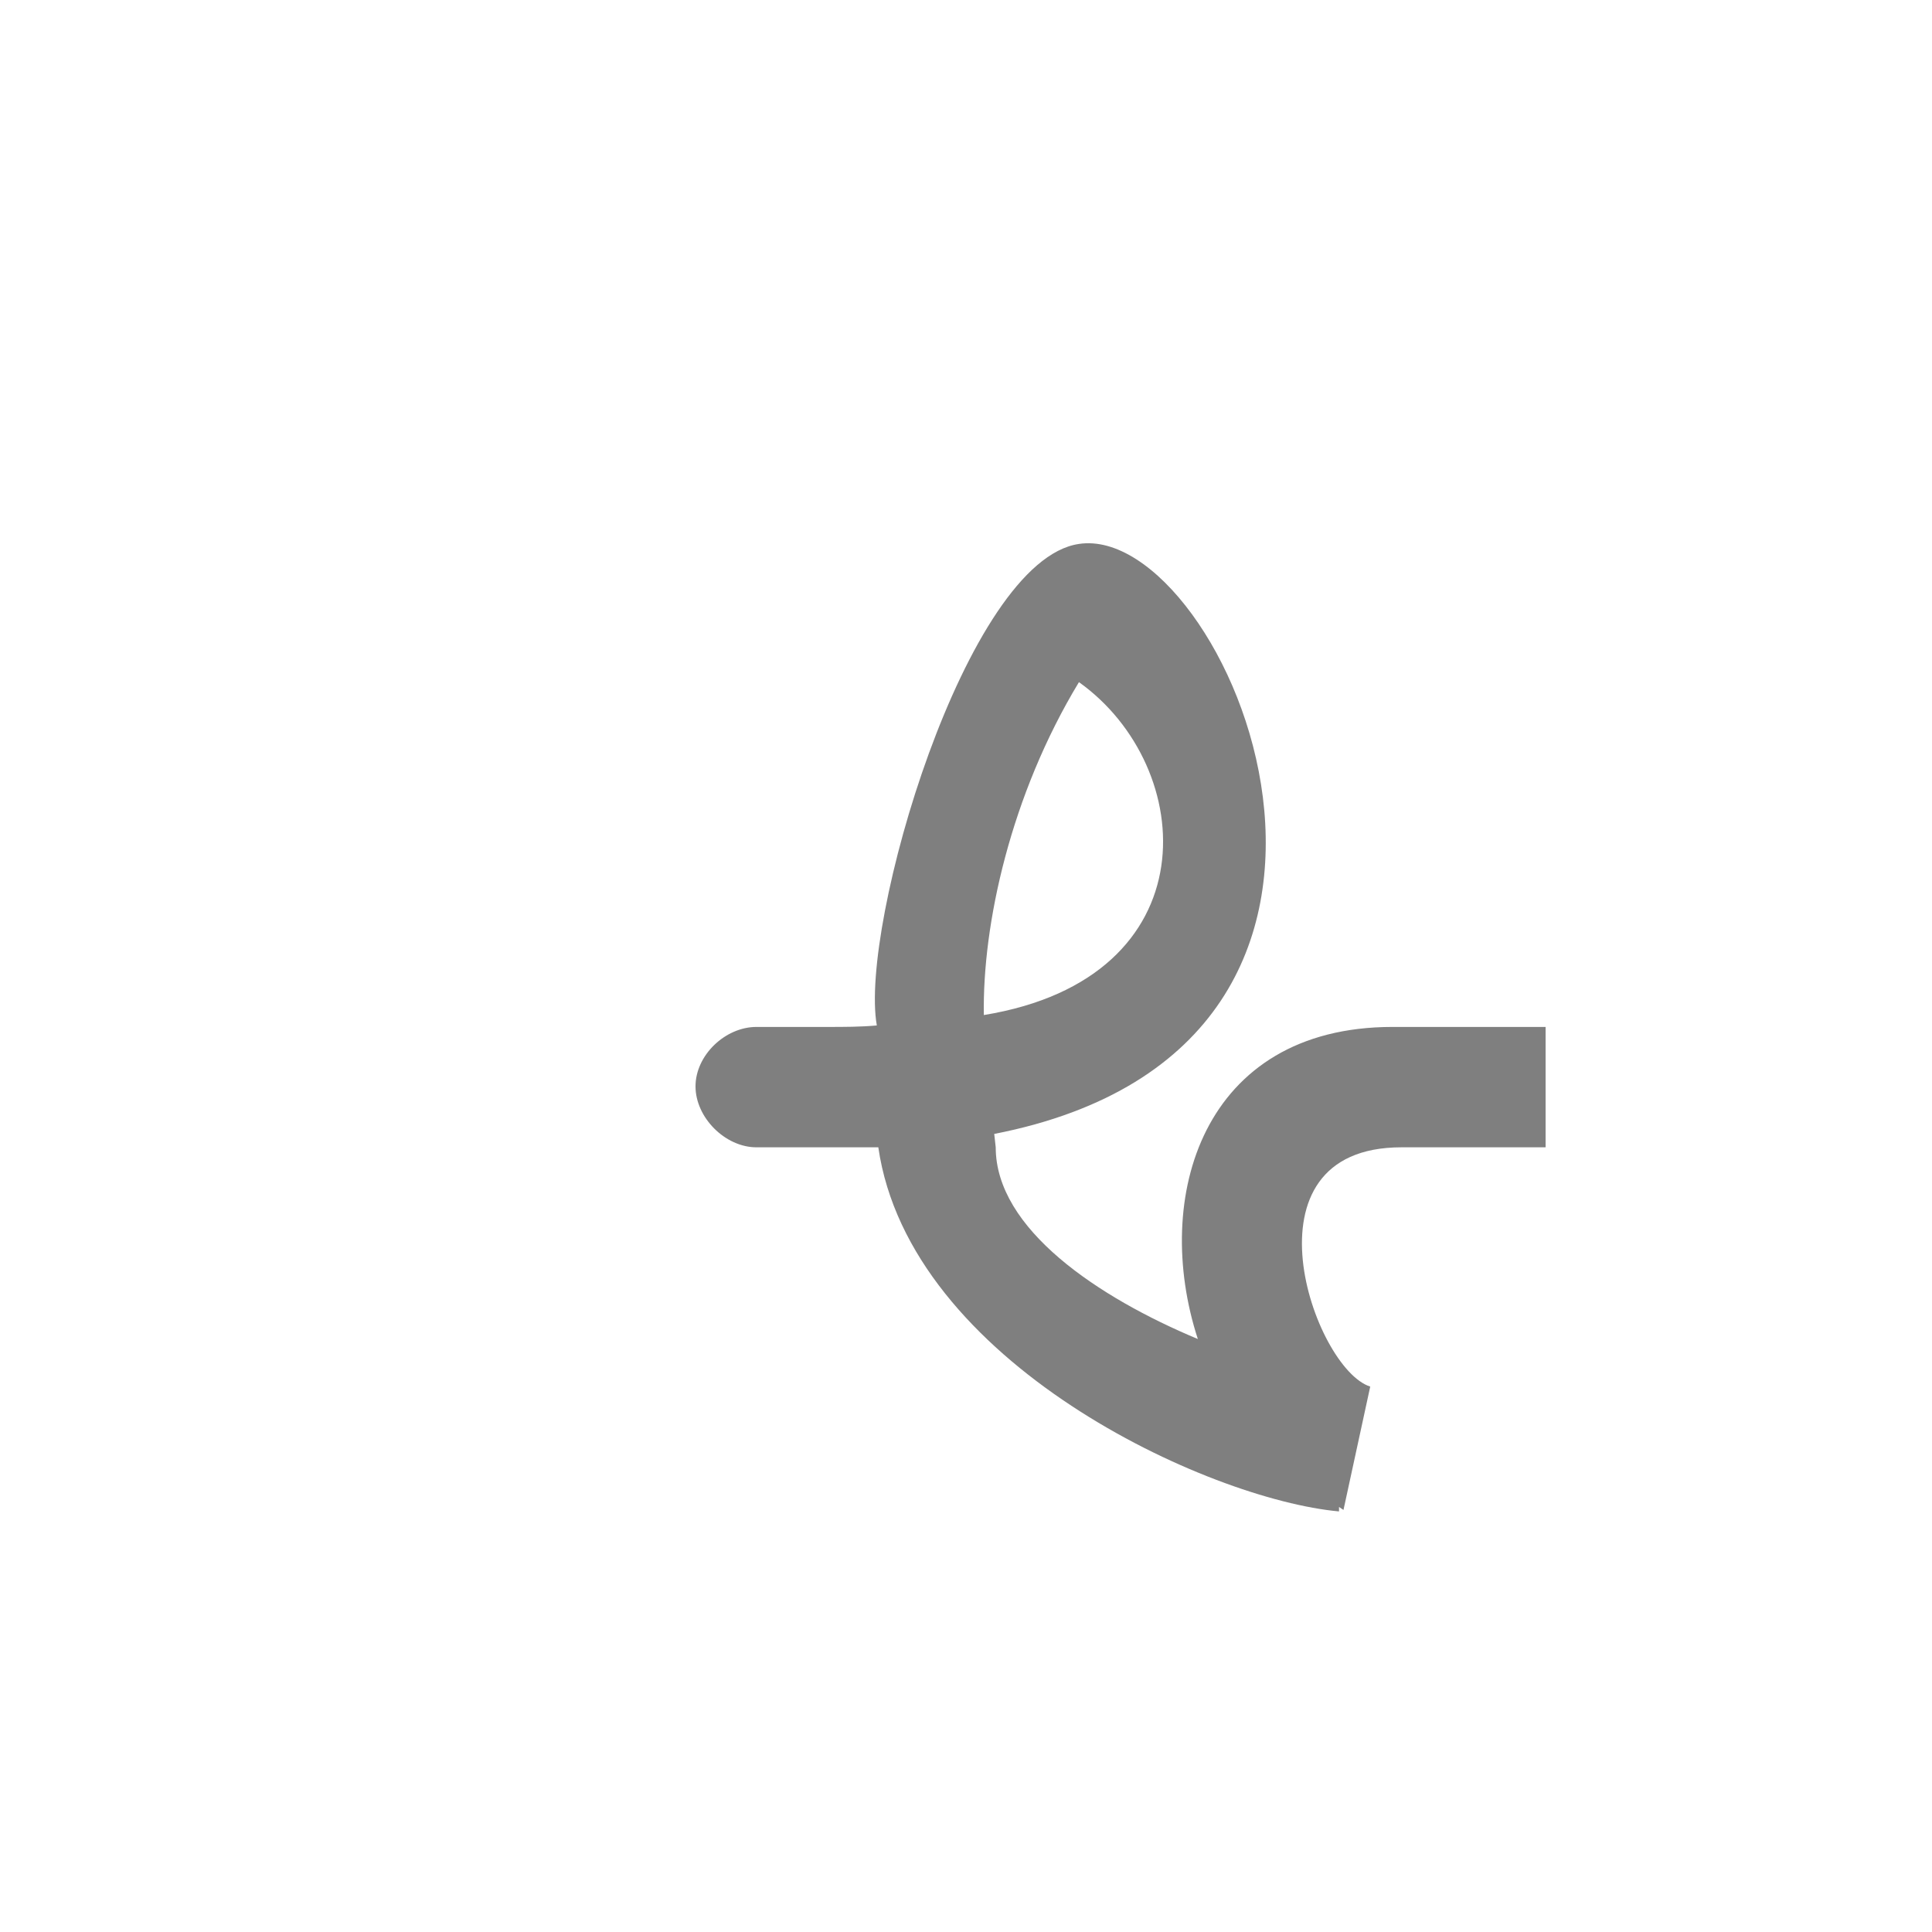 <?xml version="1.0" encoding="UTF-8"?>
<!DOCTYPE svg PUBLIC "-//W3C//DTD SVG 1.0//EN" "http://www.w3.org/TR/2001/REC-SVG-20010904/DTD/svg10.dtd">
<!-- Creator: CorelDRAW -->
<svg xmlns="http://www.w3.org/2000/svg" xml:space="preserve" width="1300px" height="1300px" version="1.0" style="shape-rendering:geometricPrecision; text-rendering:geometricPrecision; image-rendering:optimizeQuality; fill-rule:evenodd; clip-rule:evenodd"
viewBox="0 0 1300 1056"
 xmlns:xlink="http://www.w3.org/1999/xlink">
 <defs>
  <style type="text/css">
   <![CDATA[
    .fil0 {fill:black;fill-opacity:0.502}
   ]]>
  </style>
 </defs>
 <g id="_100:master" visibility="hidden">
  <path class="fil0" d="M726 244c67,-7 172,221 109,302 -52,67 -162,104 -264,104l-62 0c-21,0 -41,-20 -41,-41 0,-21 20,-40 41,-40l48 0c11,0 22,0 33,-1 -12,-67 60,-316 136,-324zm-64 317c53,-8 90,-25 110,-51 16,-21 -2,-141 -46,-173 -46,76 -65,163 -64,224z"/>
  <polygon class="fil0" points="781,650 780,569 975,569 975,650 "/>
  <path class="fil0" d="M663 569l-72 32c-44,312 325,348 329,138 1,-63 -18,-128 -119,-146l-138 -24zm7 81l103 24c70,17 69,46 67,70 -6,73 -169,57 -170,-94z"/>
 </g>
 <g id="Layer_x0020_1">
  <path class="fil0" d="M726 244c99,-15 250,337 -57,397l1 9c0,55 69,101 136,129 -31,-95 3,-210 131,-210l103 0 0 81 -97 0c-111,0 -59,149 -21,161l-18 83 -3 -2 0 3c-88,-8 -289,-100 -310,-245 -6,0 -13,0 -20,0l-62 0c-21,0 -41,-20 -41,-41 0,-21 20,-40 41,-40l48 0c11,0 22,0 33,-1 -12,-67 60,-313 136,-324zm-64 317c153,-25 144,-167 64,-224 -46,76 -65,163 -64,224z"/>
 </g>
</svg>
